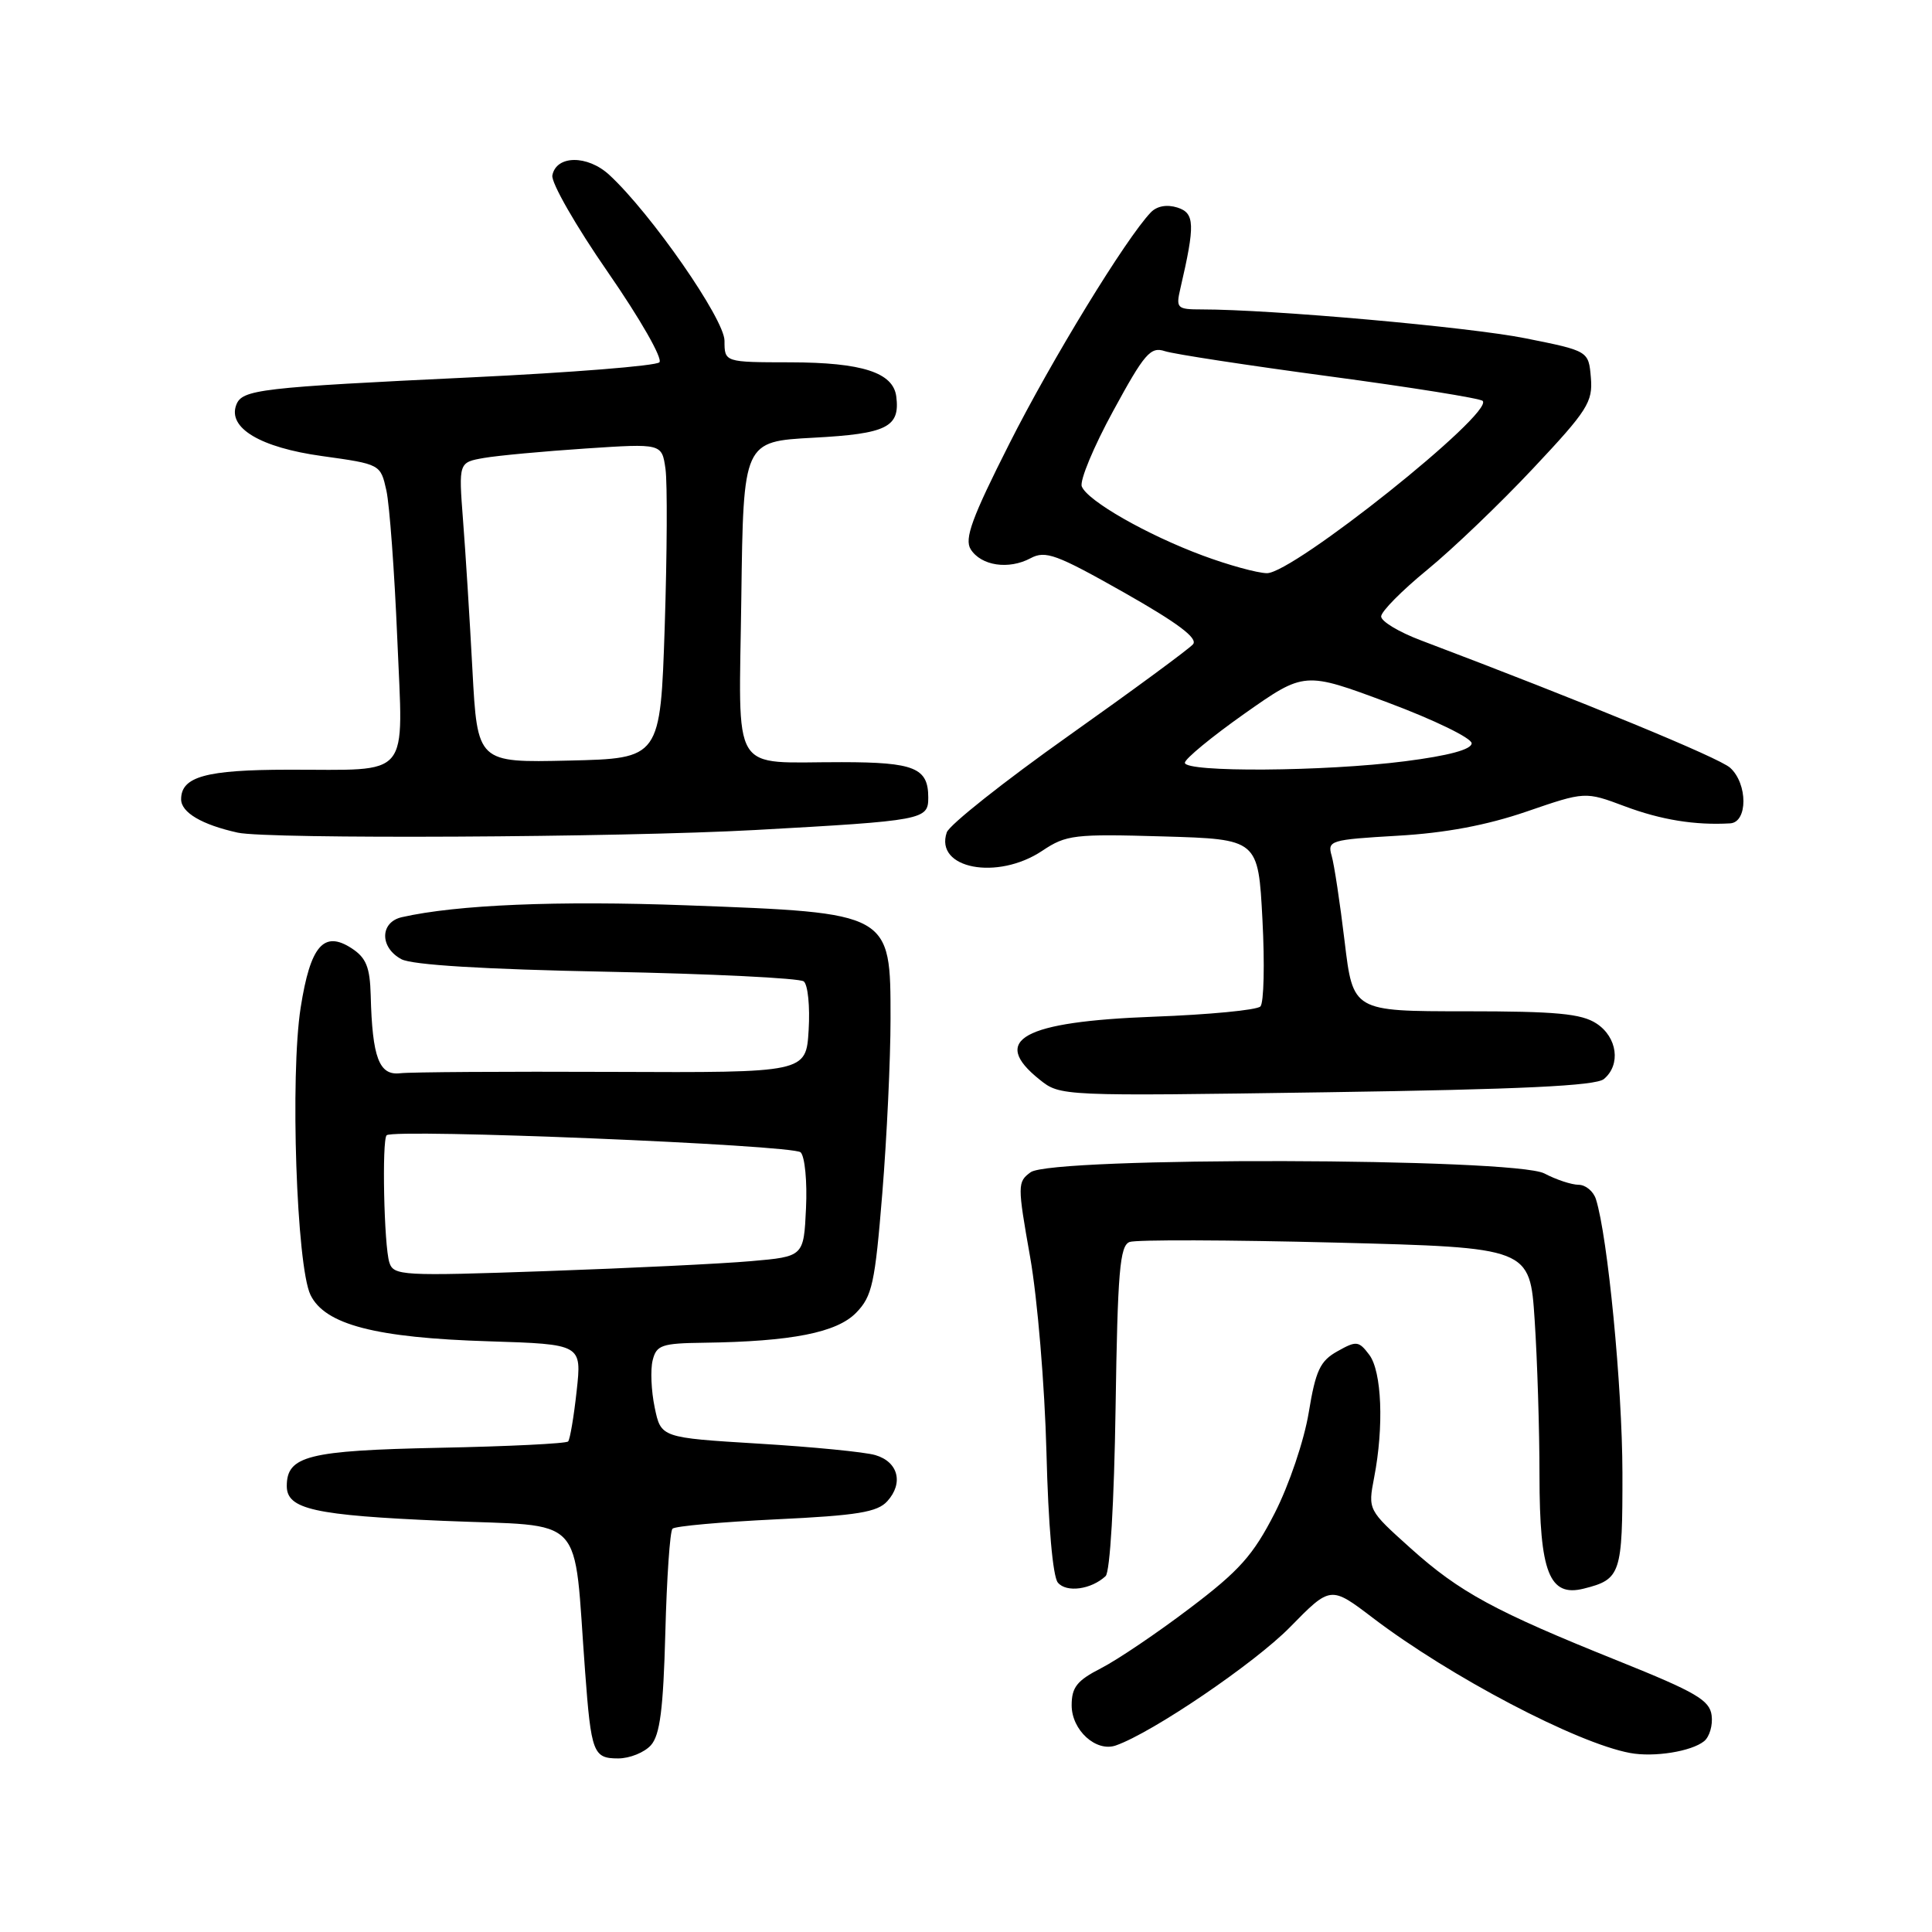 <?xml version="1.0" encoding="UTF-8" standalone="no"?>
<!DOCTYPE svg PUBLIC "-//W3C//DTD SVG 1.1//EN" "http://www.w3.org/Graphics/SVG/1.1/DTD/svg11.dtd" >
<svg xmlns="http://www.w3.org/2000/svg" xmlns:xlink="http://www.w3.org/1999/xlink" version="1.1" viewBox="0 0 256 256">
 <g >
 <path fill="currentColor"
d=" M 86.25 231.25 C 87.45 229.90 87.89 226.49 88.16 216.33 C 88.35 209.09 88.77 202.89 89.11 202.56 C 89.44 202.22 95.62 201.67 102.84 201.32 C 113.61 200.81 116.26 200.37 117.57 198.92 C 119.75 196.52 119.02 193.70 115.99 192.81 C 114.62 192.40 107.67 191.72 100.54 191.29 C 87.58 190.50 87.58 190.50 86.75 186.50 C 86.29 184.30 86.17 181.49 86.48 180.25 C 86.98 178.23 87.67 177.99 93.27 177.92 C 104.91 177.76 110.88 176.58 113.45 173.94 C 115.57 171.76 115.94 170.06 116.91 158.11 C 117.51 150.74 118.00 140.35 118.00 135.01 C 118.00 120.89 118.14 120.97 91.00 119.96 C 73.87 119.32 60.54 119.88 53.25 121.53 C 50.33 122.19 50.29 125.55 53.19 127.10 C 54.61 127.86 64.12 128.44 80.44 128.76 C 94.22 129.03 105.95 129.61 106.50 130.04 C 107.05 130.47 107.34 133.37 107.15 136.48 C 106.81 142.14 106.81 142.14 81.15 142.03 C 67.04 141.97 54.39 142.05 53.03 142.21 C 50.23 142.54 49.33 140.16 49.12 131.87 C 49.02 128.16 48.52 126.92 46.62 125.67 C 42.91 123.24 41.13 125.29 39.84 133.51 C 38.43 142.52 39.29 167.75 41.14 171.58 C 43.05 175.52 49.75 177.27 64.79 177.73 C 77.09 178.12 77.09 178.12 76.41 184.31 C 76.04 187.71 75.53 190.72 75.28 191.00 C 75.04 191.28 67.33 191.66 58.17 191.84 C 40.81 192.20 38.00 192.91 38.00 196.91 C 38.00 199.98 41.61 200.79 58.73 201.52 C 77.96 202.34 75.93 200.18 77.53 221.50 C 78.33 232.28 78.61 233.00 81.91 233.00 C 83.44 233.00 85.39 232.21 86.25 231.25 Z  M 225.80 230.72 C 226.52 230.14 226.97 228.60 226.80 227.30 C 226.54 225.28 224.72 224.22 214.50 220.11 C 198.06 213.51 193.41 210.99 186.88 205.12 C 181.26 200.07 181.26 200.07 182.08 195.78 C 183.39 189.03 183.10 181.71 181.43 179.51 C 180.04 177.67 179.73 177.64 177.22 179.05 C 174.92 180.33 174.33 181.59 173.41 187.19 C 172.80 190.88 170.81 196.77 168.91 200.49 C 166.05 206.08 164.23 208.13 157.64 213.11 C 153.32 216.39 148.03 219.96 145.89 221.05 C 142.71 222.68 142.00 223.57 142.00 225.96 C 142.00 229.26 145.24 232.20 147.86 231.28 C 152.71 229.58 166.21 220.41 170.91 215.63 C 176.31 210.12 176.31 210.12 181.91 214.38 C 192.12 222.15 208.93 230.98 216.00 232.28 C 219.17 232.87 224.11 232.08 225.80 230.72 Z  M 146.50 208.84 C 147.09 208.29 147.63 199.05 147.82 186.53 C 148.09 168.50 148.38 165.07 149.67 164.57 C 150.51 164.25 162.79 164.29 176.96 164.65 C 202.72 165.31 202.72 165.31 203.35 174.91 C 203.70 180.18 203.99 189.46 203.99 195.53 C 204.00 208.37 205.29 211.65 209.86 210.50 C 214.77 209.27 215.00 208.57 214.98 195.13 C 214.96 183.76 213.03 163.82 211.47 158.90 C 211.14 157.86 210.11 157.00 209.18 156.99 C 208.26 156.99 206.21 156.32 204.64 155.49 C 200.64 153.41 139.39 153.26 136.56 155.33 C 134.81 156.61 134.81 157.03 136.50 166.58 C 137.47 172.08 138.43 183.59 138.66 192.43 C 138.90 202.07 139.50 208.89 140.17 209.70 C 141.30 211.07 144.60 210.62 146.50 208.84 Z  M 212.52 142.98 C 214.80 141.09 214.31 137.43 211.54 135.62 C 209.54 134.31 206.20 134.00 194.18 134.00 C 179.28 134.00 179.28 134.00 178.17 124.75 C 177.56 119.66 176.79 114.55 176.45 113.39 C 175.87 111.38 176.26 111.26 185.17 110.74 C 191.51 110.38 196.99 109.35 202.27 107.54 C 210.04 104.87 210.04 104.87 215.30 106.84 C 220.10 108.64 224.62 109.37 229.25 109.10 C 231.60 108.97 231.60 103.85 229.25 101.73 C 227.78 100.40 209.81 93.00 188.25 84.84 C 185.36 83.75 183.00 82.33 183.01 81.68 C 183.01 81.03 185.76 78.25 189.12 75.50 C 192.48 72.75 198.80 66.70 203.16 62.05 C 210.36 54.39 211.07 53.27 210.80 50.05 C 210.50 46.50 210.50 46.50 202.10 44.82 C 194.64 43.33 168.47 41.00 159.23 41.00 C 155.96 41.00 155.80 40.84 156.40 38.25 C 158.38 29.73 158.32 28.24 156.01 27.50 C 154.61 27.06 153.29 27.30 152.48 28.15 C 149.19 31.59 139.36 47.66 133.75 58.78 C 128.78 68.61 127.76 71.40 128.62 72.78 C 130.00 74.97 133.65 75.52 136.55 73.97 C 138.53 72.91 139.97 73.44 148.92 78.50 C 156.05 82.54 158.76 84.57 158.08 85.37 C 157.55 85.99 150.13 91.45 141.59 97.50 C 133.05 103.55 125.78 109.31 125.45 110.30 C 123.81 115.11 132.16 116.71 138.11 112.73 C 141.28 110.61 142.34 110.49 154.11 110.83 C 166.72 111.20 166.72 111.20 167.28 121.85 C 167.59 127.71 167.47 132.89 167.01 133.36 C 166.55 133.84 160.17 134.45 152.84 134.72 C 135.51 135.37 131.15 137.78 137.75 143.05 C 140.49 145.25 140.57 145.25 175.77 144.73 C 201.53 144.35 211.44 143.88 212.52 142.98 Z  M 100.07 109.98 C 122.44 108.74 123.00 108.63 123.00 105.68 C 123.00 101.75 121.18 101.00 111.55 100.99 C 96.57 100.96 97.92 103.18 98.23 79.13 C 98.50 58.50 98.50 58.50 107.79 58.00 C 117.53 57.48 119.28 56.60 118.76 52.53 C 118.35 49.36 114.22 48.03 104.75 48.01 C 96.00 48.00 96.00 48.00 96.00 45.15 C 96.00 42.29 86.26 28.27 80.73 23.17 C 77.84 20.51 73.70 20.55 73.19 23.24 C 73.01 24.19 76.32 29.97 80.55 36.07 C 84.84 42.27 87.85 47.54 87.37 48.01 C 86.89 48.48 75.70 49.37 62.50 50.00 C 34.38 51.34 32.09 51.61 31.31 53.64 C 30.14 56.70 34.49 59.30 42.67 60.43 C 50.42 61.51 50.42 61.51 51.20 65.00 C 51.62 66.93 52.27 75.74 52.64 84.59 C 53.42 103.51 54.70 101.96 38.18 101.99 C 27.28 102.00 24.00 102.91 24.00 105.91 C 24.00 107.66 26.75 109.28 31.50 110.33 C 35.51 111.21 82.14 110.97 100.07 109.98 Z  M 51.59 167.28 C 50.88 165.05 50.59 151.08 51.23 150.43 C 52.15 149.52 105.10 151.70 106.09 152.69 C 106.65 153.25 106.97 156.58 106.80 160.10 C 106.50 166.50 106.50 166.50 99.50 167.11 C 95.65 167.45 83.43 168.04 72.34 168.43 C 53.24 169.10 52.15 169.04 51.59 167.28 Z  M 157.00 101.07 C 157.00 100.56 160.57 97.62 164.92 94.55 C 172.85 88.97 172.85 88.97 183.92 93.10 C 190.02 95.38 195.00 97.80 195.00 98.49 C 195.00 99.31 191.96 100.13 186.18 100.87 C 175.52 102.24 157.00 102.36 157.00 101.07 Z  M 159.39 73.62 C 151.97 70.87 144.07 66.35 143.34 64.45 C 143.05 63.68 144.92 59.18 147.51 54.44 C 151.65 46.83 152.45 45.90 154.35 46.53 C 155.53 46.92 165.35 48.42 176.17 49.87 C 186.99 51.32 196.12 52.78 196.46 53.12 C 198.03 54.70 171.30 76.02 167.86 75.95 C 166.56 75.92 162.75 74.87 159.39 73.62 Z  M 62.60 88.78 C 62.24 82.03 61.68 73.07 61.35 68.88 C 60.77 61.27 60.77 61.27 64.13 60.68 C 65.98 60.36 72.04 59.80 77.60 59.43 C 87.70 58.76 87.70 58.76 88.18 62.13 C 88.44 63.98 88.39 73.38 88.08 83.00 C 87.50 100.50 87.50 100.50 75.38 100.78 C 63.26 101.06 63.26 101.06 62.60 88.78 Z "/>
</g>
</svg>